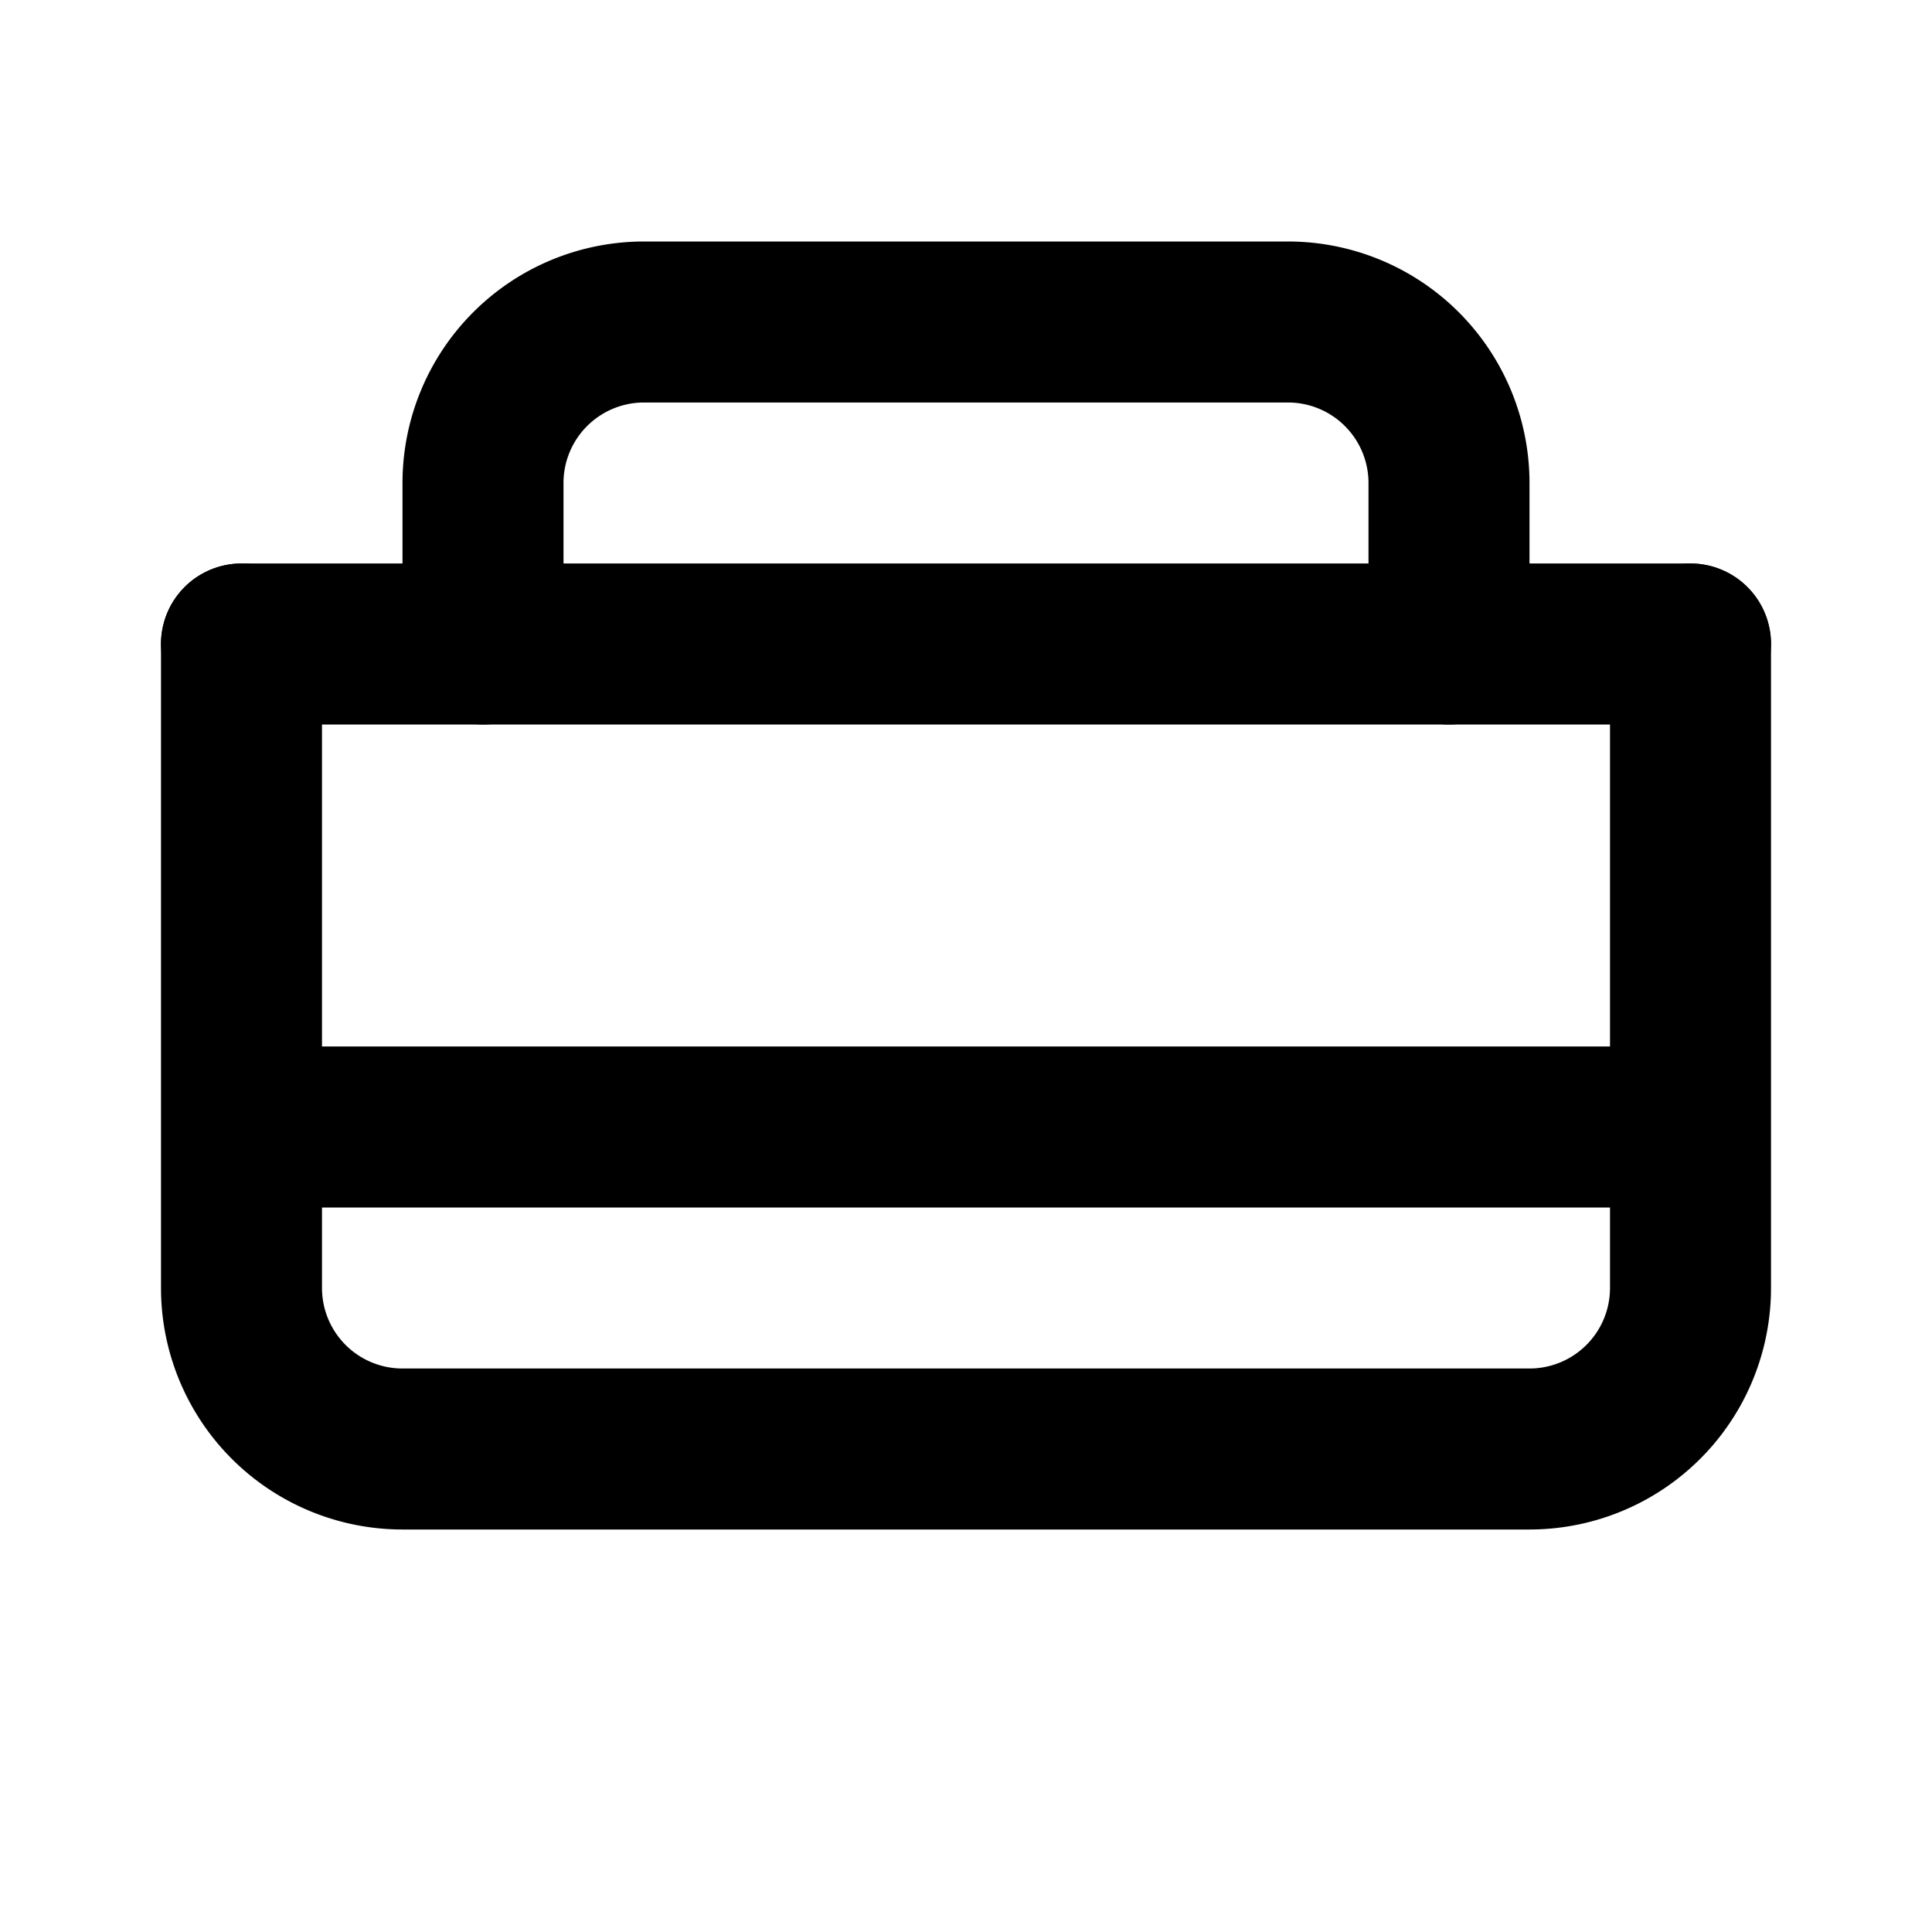 <svg xmlns="http://www.w3.org/2000/svg" viewBox="0 0 24 24" fill="none" stroke="currentColor" stroke-width="2" stroke-linecap="round" stroke-linejoin="round">
  <path d="M3 8v8a2 2 0 0 0 2 2h14a2 2 0 0 0 2-2V8M6 8V6a2 2 0 0 1 2-2h8a2 2 0 0 1 2 2v2"/>
  <path d="M4 14h16M3 8h18"/>
</svg>

